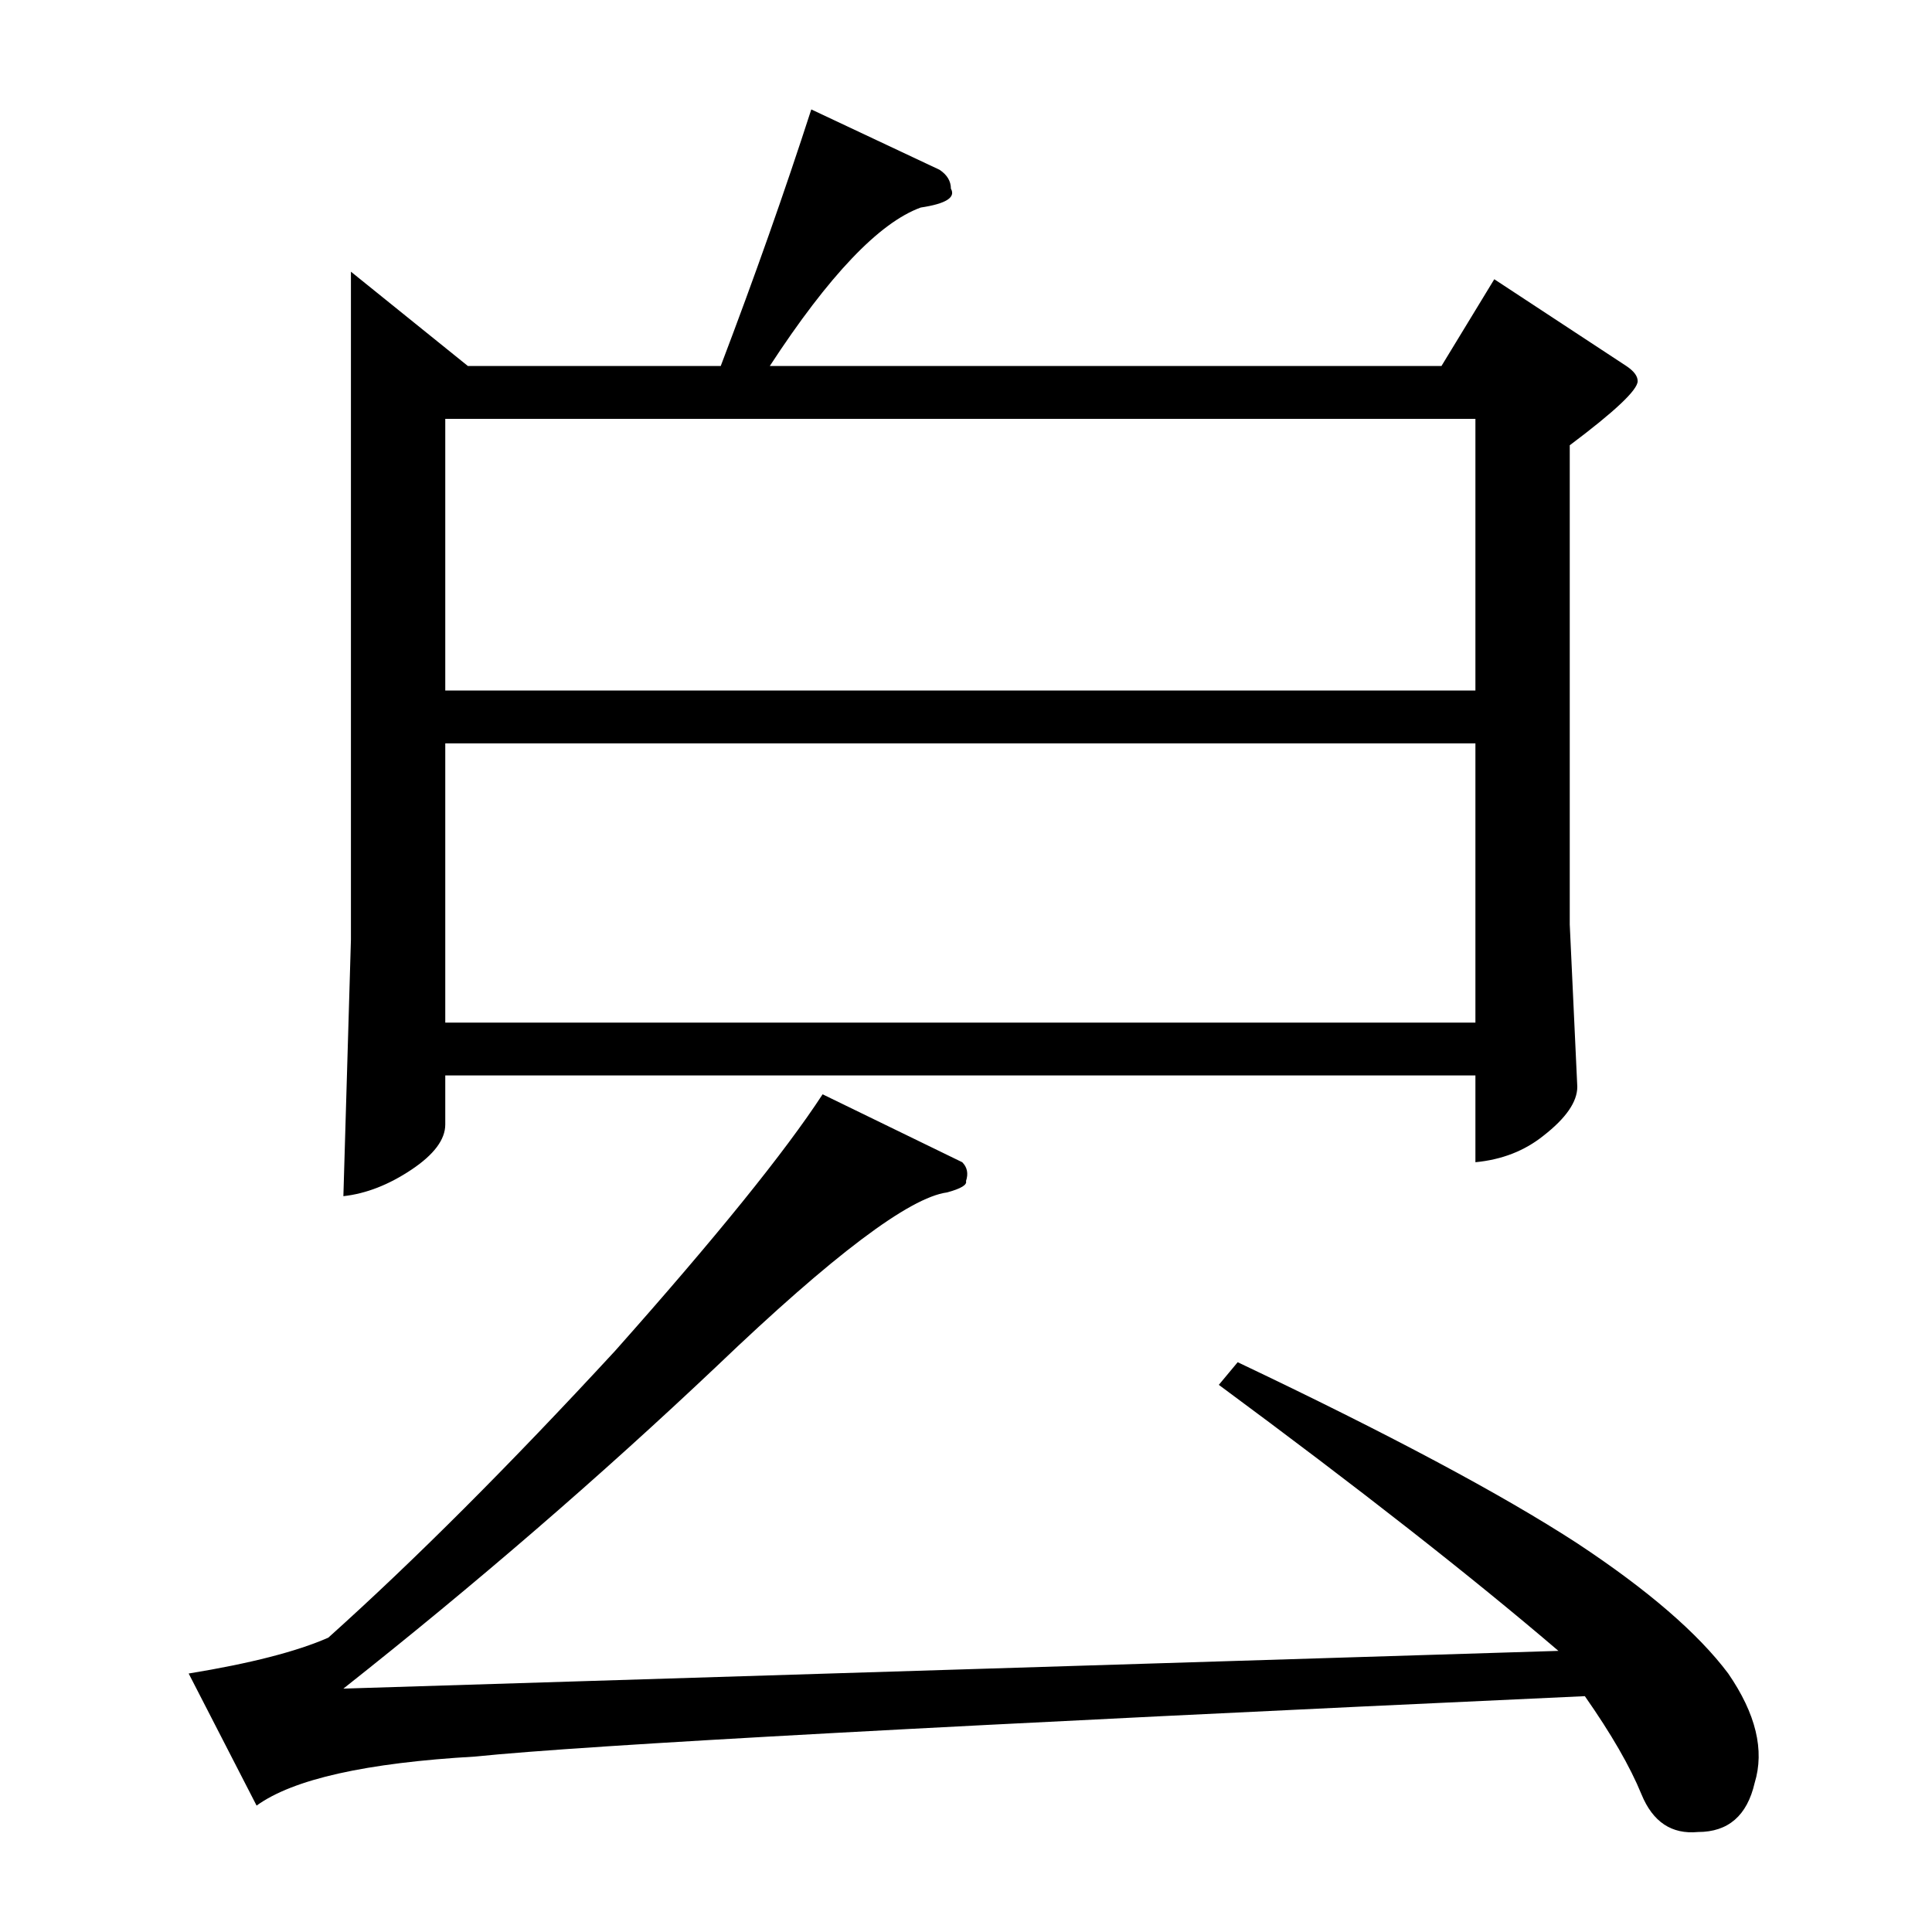 <?xml version="1.0" standalone="no"?>
<!DOCTYPE svg PUBLIC "-//W3C//DTD SVG 1.1//EN" "http://www.w3.org/Graphics/SVG/1.1/DTD/svg11.dtd" >
<svg xmlns="http://www.w3.org/2000/svg" xmlns:xlink="http://www.w3.org/1999/xlink" version="1.1" viewBox="0 -205 1024 1024">
  <g transform="matrix(1 0 0 -1 0 819)">
   <path fill="currentColor"
d="M510 408q4 -4 2 -10q1 -3 -10 -6q-30 -4 -122 -92q-93 -88 -198 -171l644 20q-69 59 -180 141l10 12q120 -57 180 -96q56 -37 80 -69q22 -32 14 -58q-6 -26 -30 -26q-21 -2 -30 20t-30 52q-501 -23 -588 -32q-87 -5 -116 -26l-36 70q49 8 74 19q68 61 152 152
q80 90 110 136l74 -36v0v0zM498 934q6 -4 6 -10q4 -7 -16 -10q-33 -12 -80 -84h356l28 46l70 -46q6 -4 6 -8q0 -7 -36 -34v-254l4 -86q0 -12 -18 -26q-15 -12 -36 -14v46h-546v-26q0 -12 -18 -24t-36 -14l4 136v354l62 -50h134q27 71 48 136l68 -32v0v0zM236 482h546v148
h-546v-148v0v0zM236 658h546v144h-546v-144v0v0z" />
  </g>

</svg>

